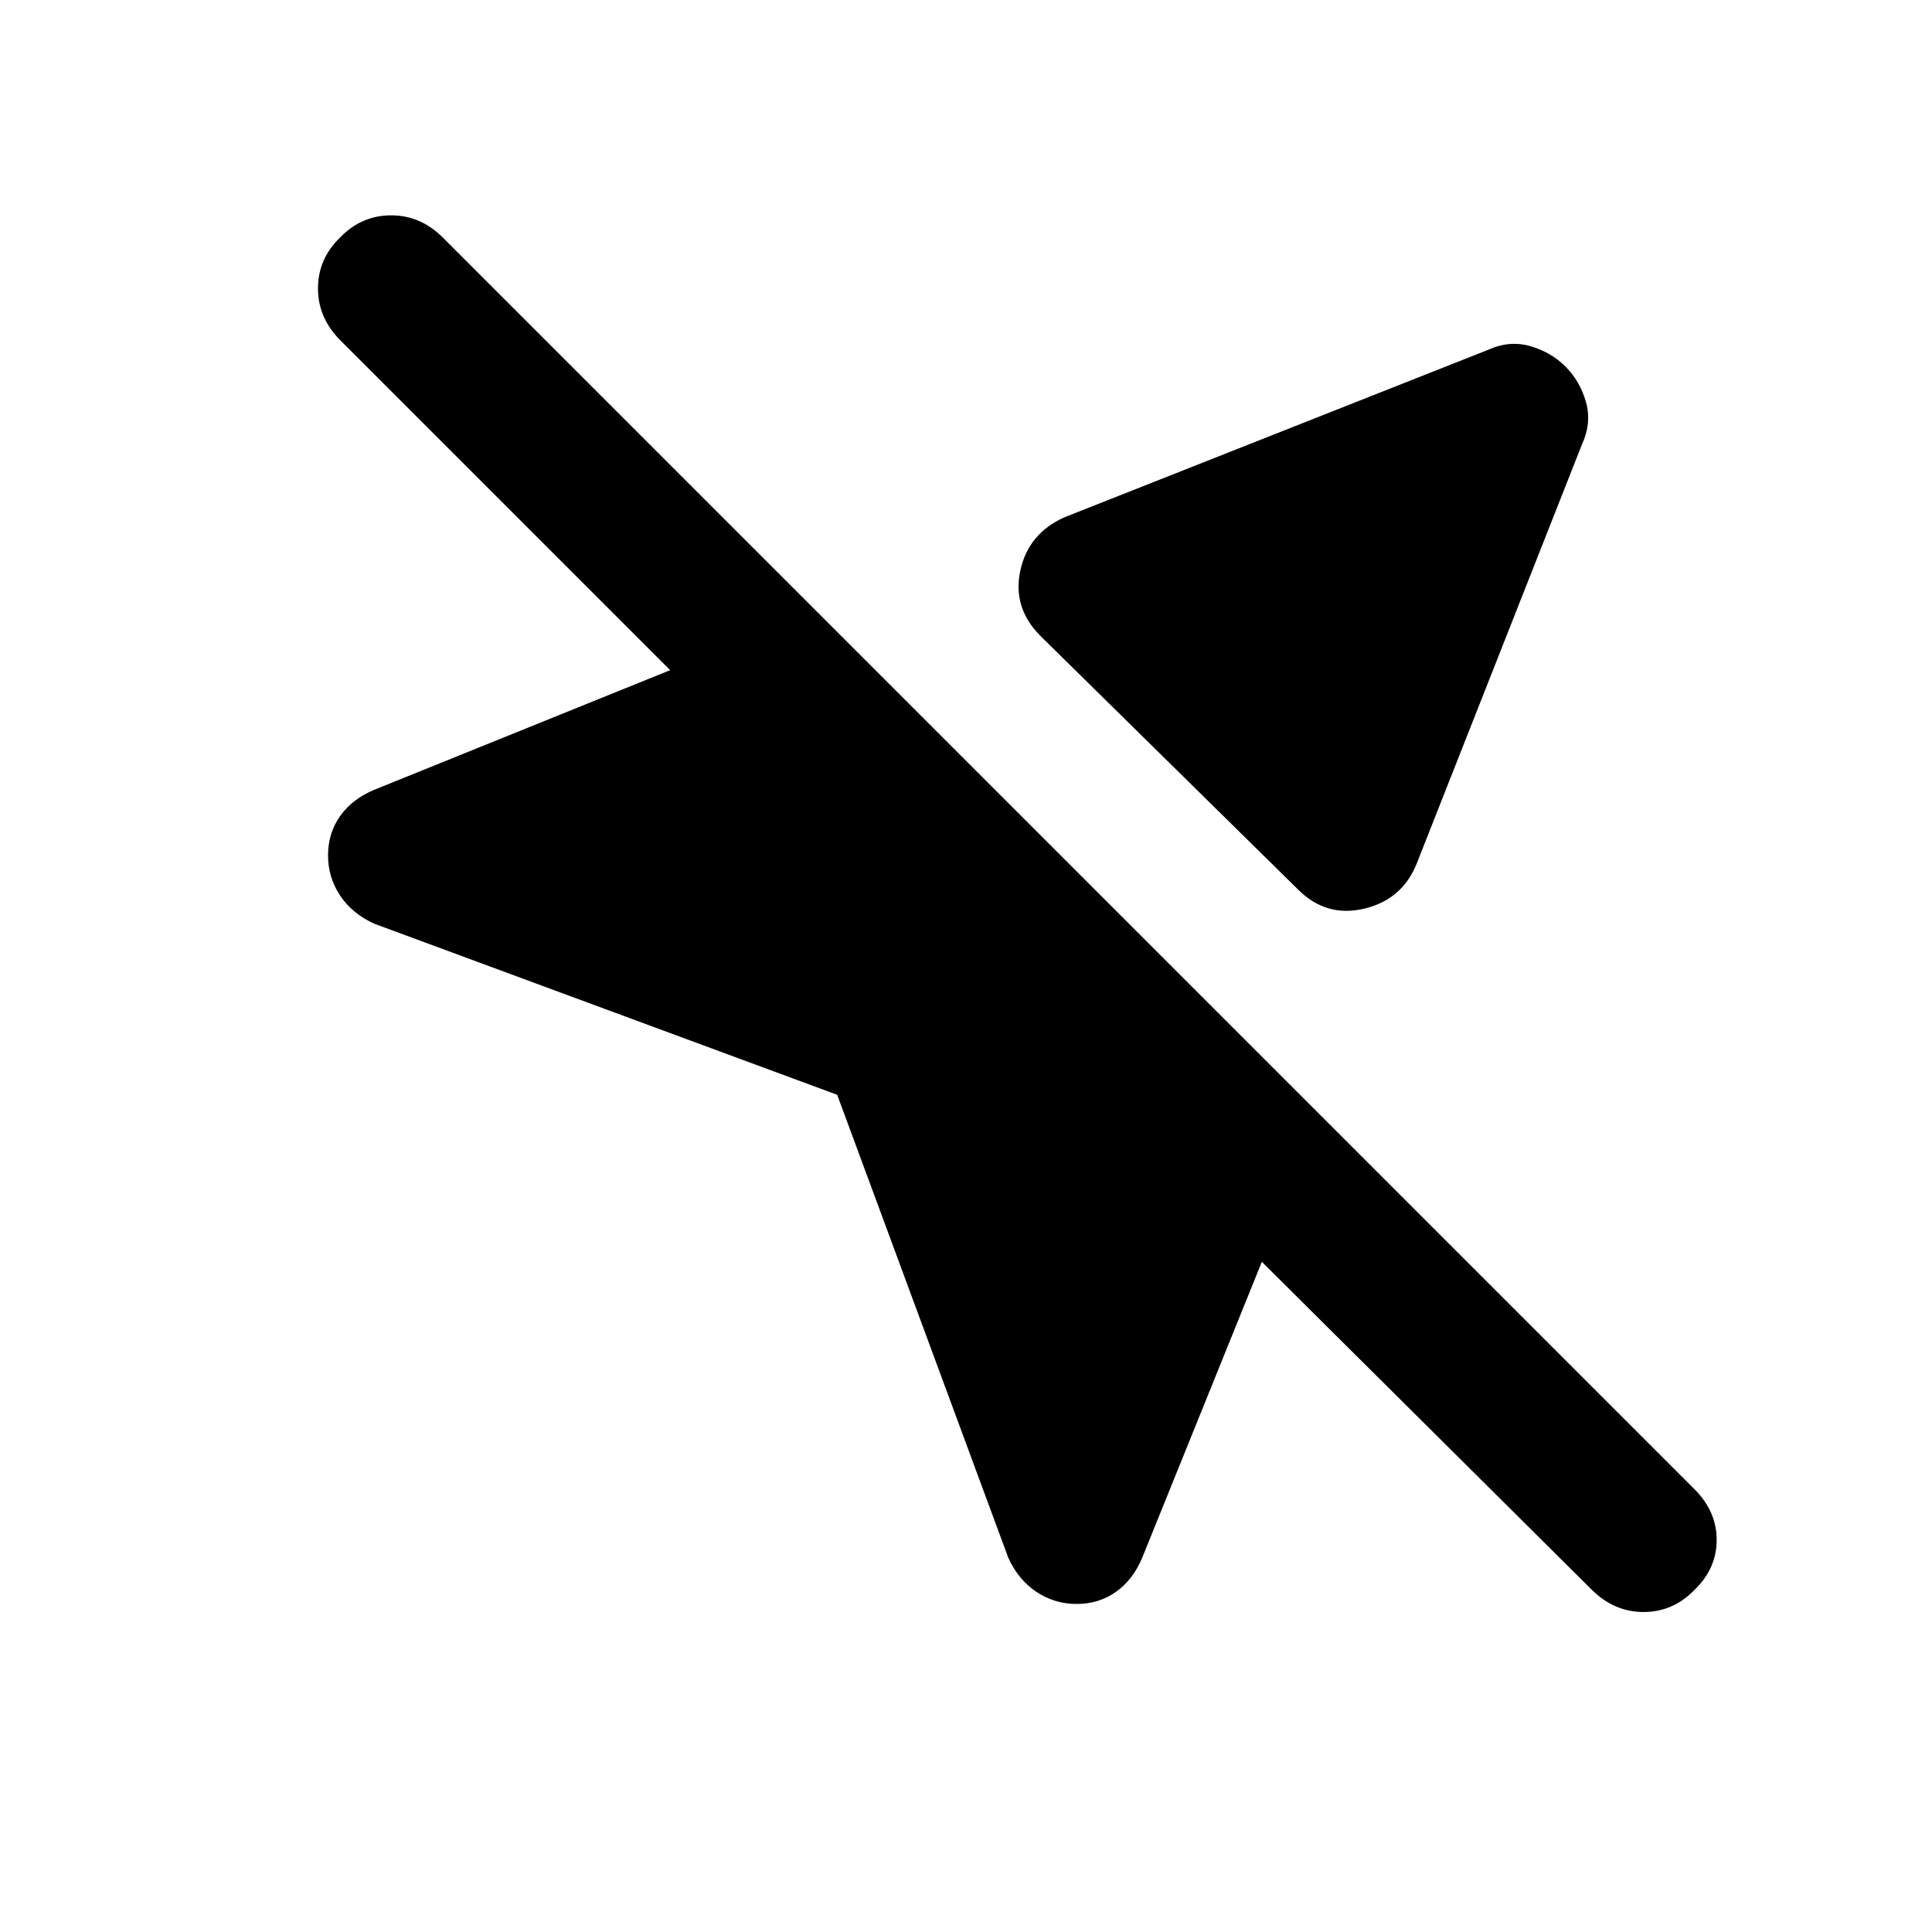 <svg xmlns="http://www.w3.org/2000/svg" height="20" viewBox="0 -960 960 960" width="20"><path d="m501-186-85-230-230-85q-11-5-17-14t-6-20q0-11 6-19.5t17.16-13.14L333-627 169.23-790.77Q158-802 158-816.67q0-14.66 11-25.33 10.67-11 25.33-11 14.67 0 25.65 10.98l622.04 622.04Q853-209 853-194.82T842-170q-10.67 11-25.33 11-14.67 0-25.9-11.23L627-333l-59.36 146.84Q563-175 554.5-169t-19.5 6q-11 0-20-6t-14-17Zm276.87-591.87q7.23 7.24 10.18 17.63Q791-749.85 786-739l-82 208q-7.2 18-26.1 22.5Q659-504 645-518L517-644q-14-14-10-32.5t22-26.5l210-83q10.85-5 21.24-2.05 10.39 2.95 17.63 10.18Z"/></svg>